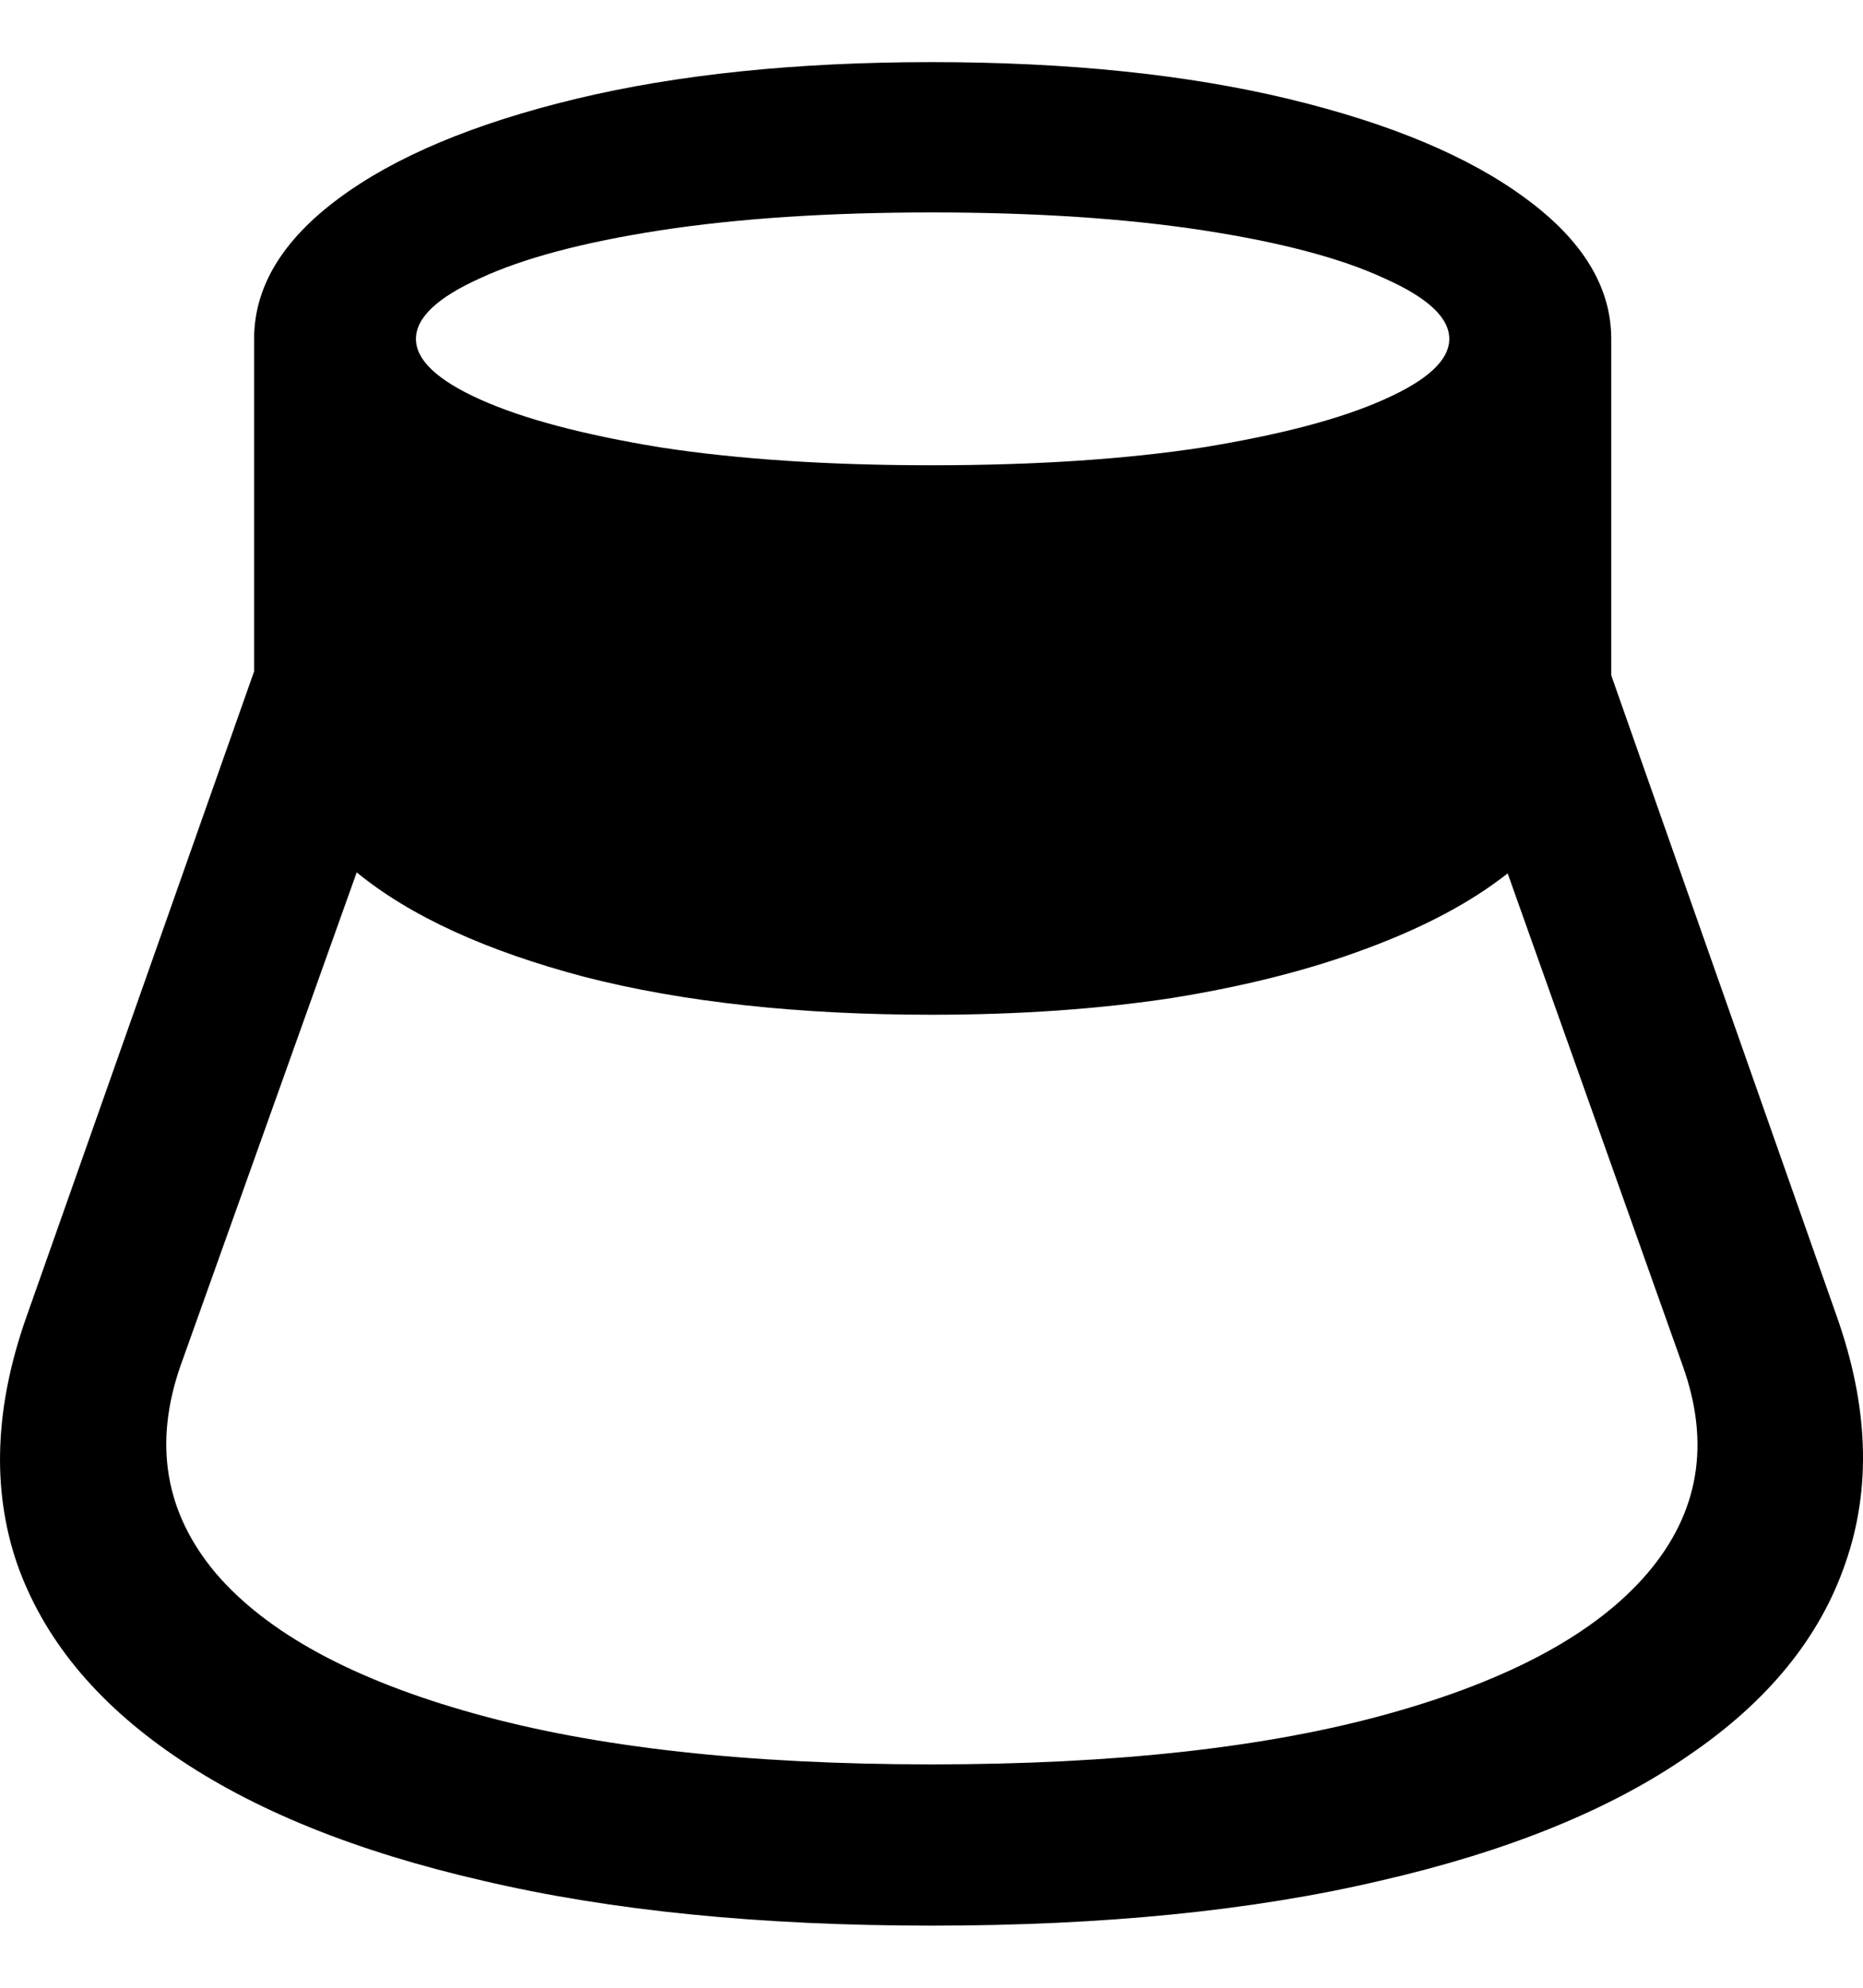 <svg
	color="rgb(0, 0, 0)"
	viewBox="0 0 15 16"
	fill="none"
	xmlns="http://www.w3.org/2000/svg"
>
	<path
		d="M0.217 10.588C-0.042 11.315 -0.069 11.98 0.136 12.583C0.346 13.182 0.767 13.697 1.399 14.13C2.035 14.568 2.866 14.904 3.891 15.139C4.917 15.38 6.12 15.5 7.501 15.5C8.883 15.5 10.086 15.38 11.111 15.139C12.136 14.904 12.965 14.568 13.596 14.13C14.233 13.697 14.653 13.182 14.858 12.583C15.069 11.98 15.045 11.315 14.786 10.588L12.973 5.436V2.728C12.973 2.311 12.743 1.934 12.285 1.598C11.831 1.261 11.195 0.994 10.374 0.796C9.554 0.599 8.597 0.5 7.501 0.5C6.411 0.5 5.456 0.599 4.636 0.796C3.816 0.994 3.179 1.261 2.726 1.598C2.273 1.934 2.046 2.311 2.046 2.728V5.404L0.217 10.588ZM1.455 10.989L2.872 7.022C3.303 7.375 3.916 7.655 4.709 7.864C5.502 8.067 6.433 8.168 7.501 8.168C8.203 8.168 8.85 8.123 9.444 8.032C10.037 7.936 10.561 7.802 11.014 7.631C11.473 7.46 11.848 7.26 12.139 7.03L13.547 10.989C13.774 11.619 13.68 12.177 13.264 12.664C12.854 13.144 12.161 13.521 11.184 13.793C10.207 14.066 8.98 14.202 7.501 14.202C6.023 14.202 4.795 14.066 3.819 13.793C2.842 13.521 2.149 13.144 1.738 12.664C1.328 12.177 1.234 11.619 1.455 10.989ZM3.349 2.728C3.349 2.557 3.522 2.394 3.867 2.239C4.212 2.079 4.695 1.95 5.316 1.854C5.942 1.758 6.67 1.71 7.501 1.71C8.332 1.71 9.061 1.758 9.687 1.854C10.312 1.95 10.798 2.079 11.143 2.239C11.494 2.394 11.669 2.557 11.669 2.728C11.669 2.898 11.494 3.061 11.143 3.216C10.798 3.371 10.312 3.499 9.687 3.601C9.061 3.697 8.332 3.745 7.501 3.745C6.67 3.745 5.942 3.697 5.316 3.601C4.695 3.499 4.212 3.371 3.867 3.216C3.522 3.061 3.349 2.898 3.349 2.728Z"
		fill="currentColor"
	/>
</svg>
